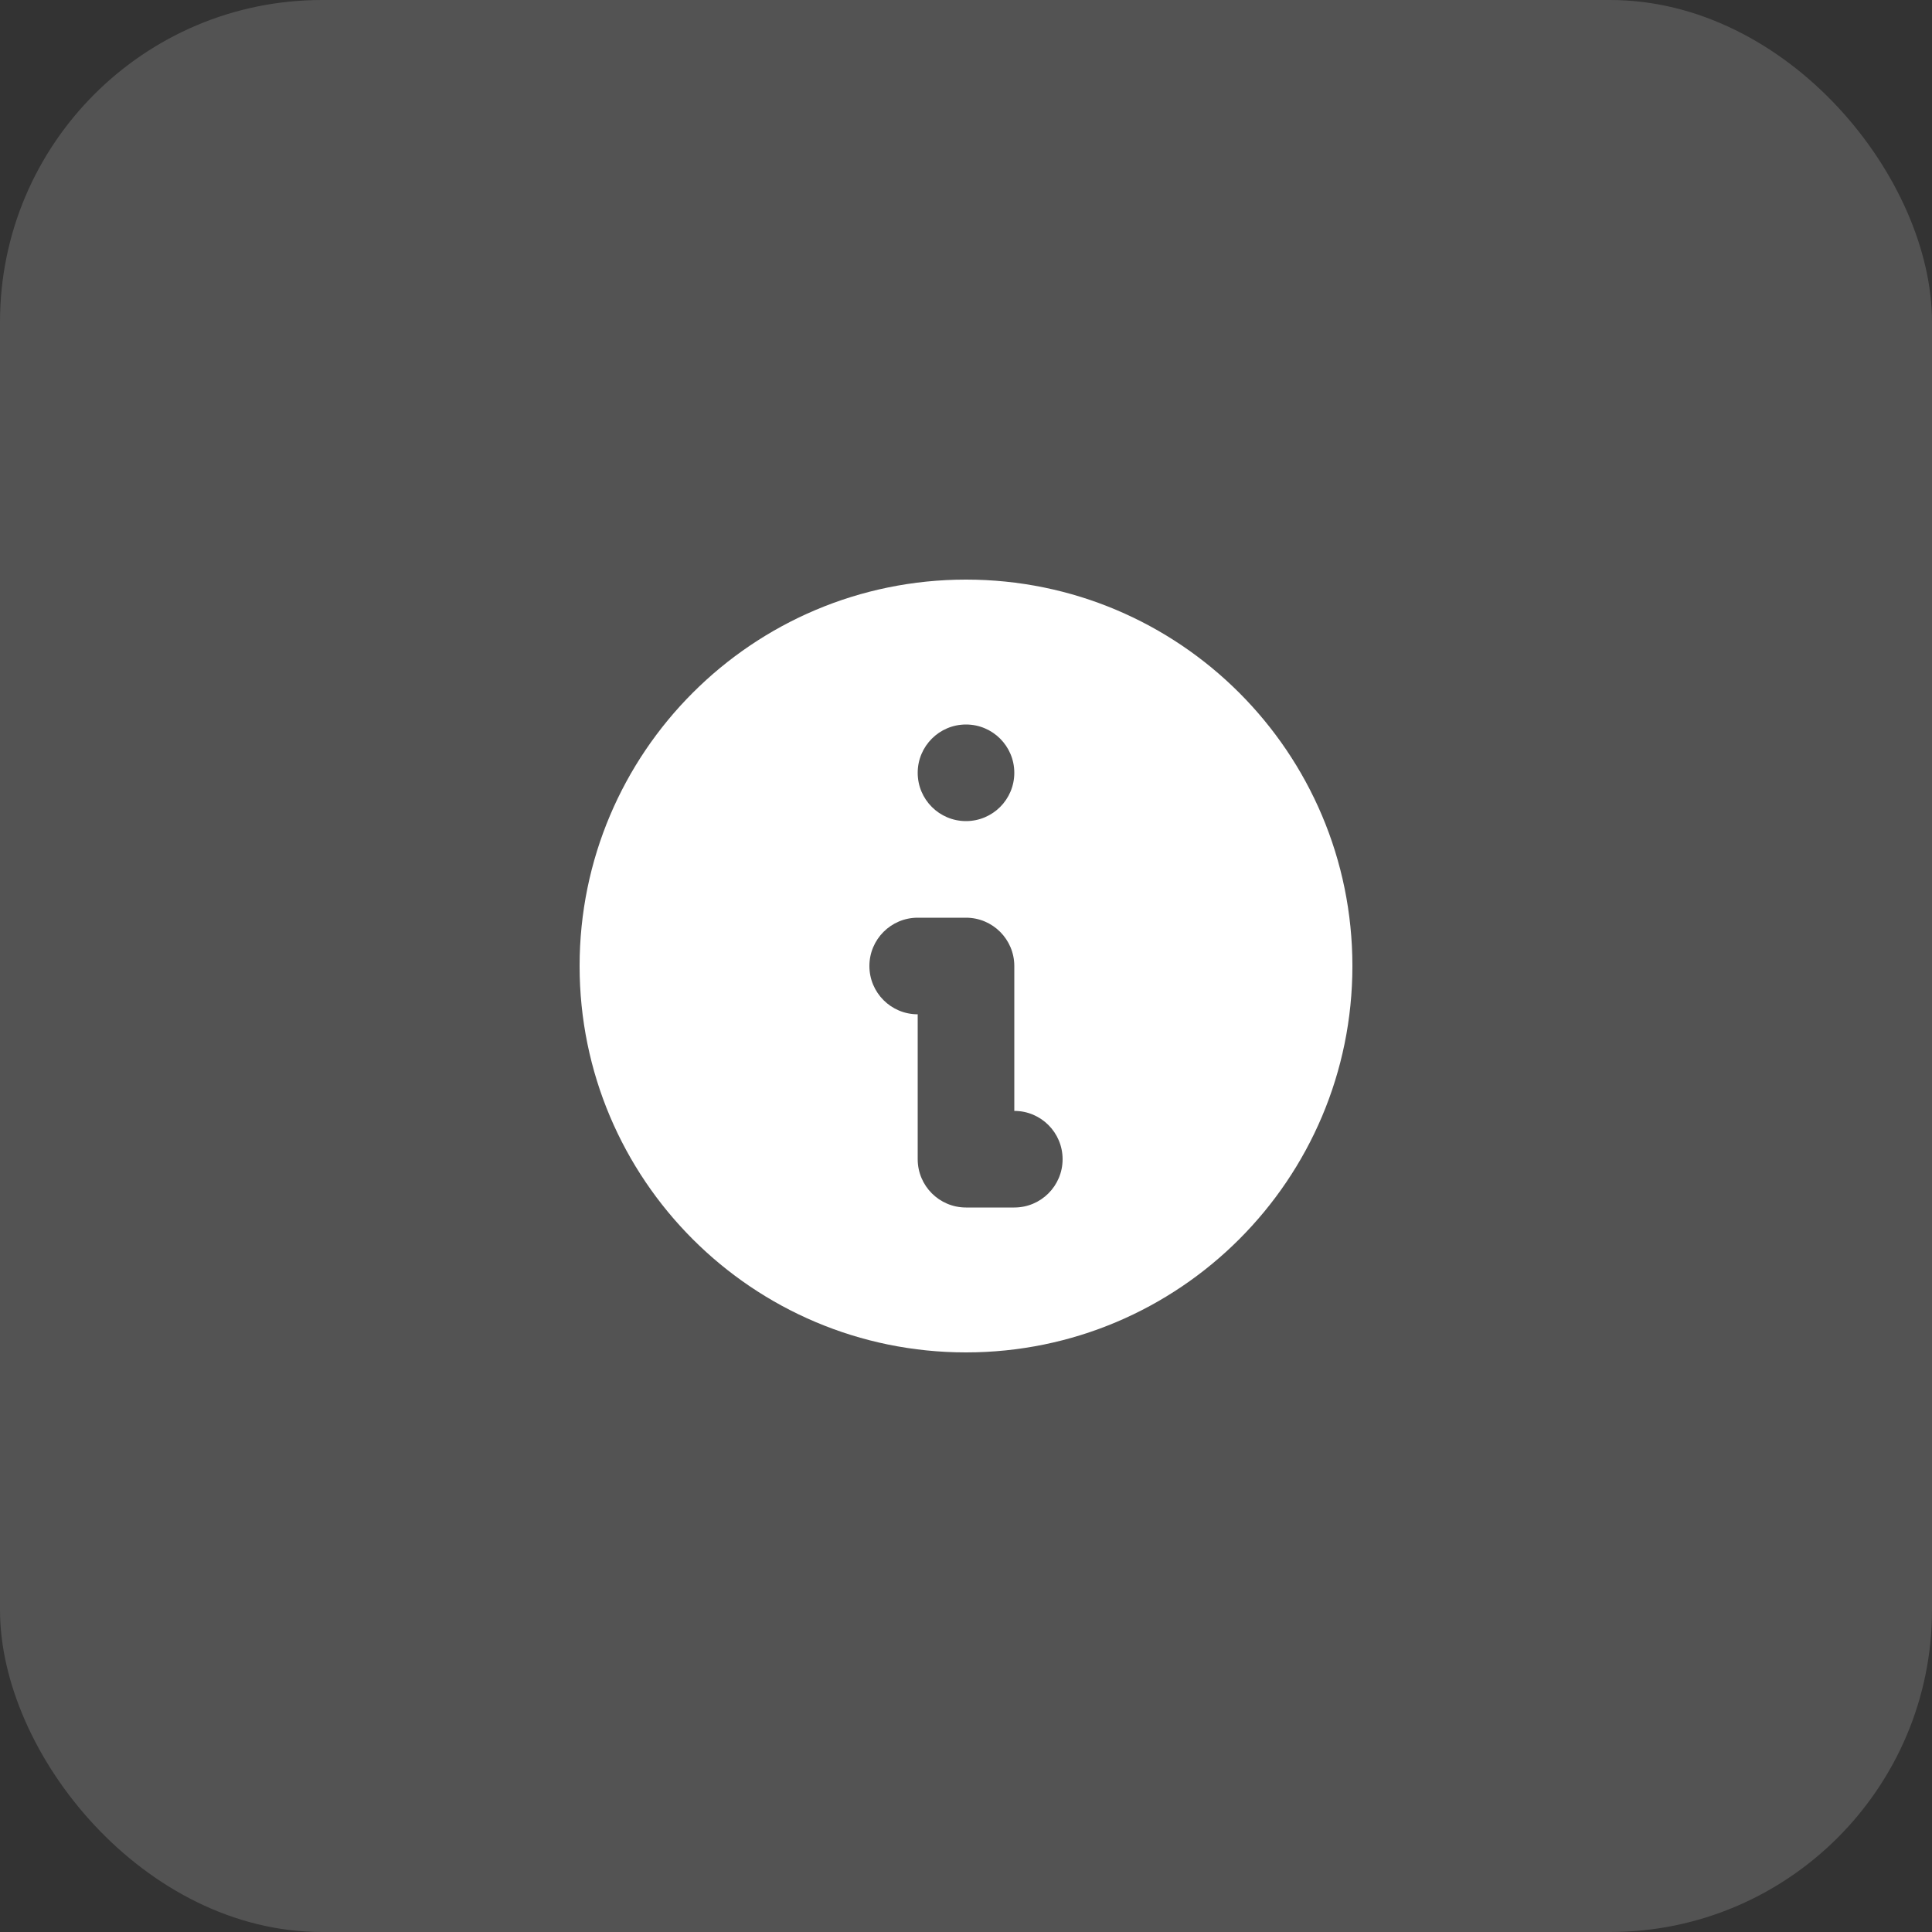 <svg width="48" height="48" viewBox="0 0 48 48" fill="none" xmlns="http://www.w3.org/2000/svg">
<rect x="0" y="0" width="48" height="48" fill="#333333" stroke="none"/>
<rect width="48" height="48" rx="8" fill="white" fill-opacity="0.16"/>
<path fill-rule="evenodd" clip-rule="evenodd" d="M33.6 24C33.6 29.302 29.302 33.6 24 33.6C18.698 33.6 14.4 29.302 14.4 24C14.4 18.698 18.698 14.4 24 14.4C29.302 14.4 33.6 18.698 33.6 24ZM25.2 19.2C25.2 19.863 24.663 20.4 24 20.4C23.337 20.4 22.8 19.863 22.8 19.2C22.8 18.538 23.337 18 24 18C24.663 18 25.2 18.538 25.2 19.2ZM22.8 22.8C22.137 22.8 21.6 23.338 21.6 24C21.6 24.663 22.137 25.2 22.8 25.2V28.8C22.8 29.463 23.337 30 24 30H25.2C25.863 30 26.4 29.463 26.4 28.8C26.4 28.138 25.863 27.6 25.2 27.6V24C25.2 23.338 24.663 22.8 24 22.8H22.8Z" fill="white"/>
</svg>

